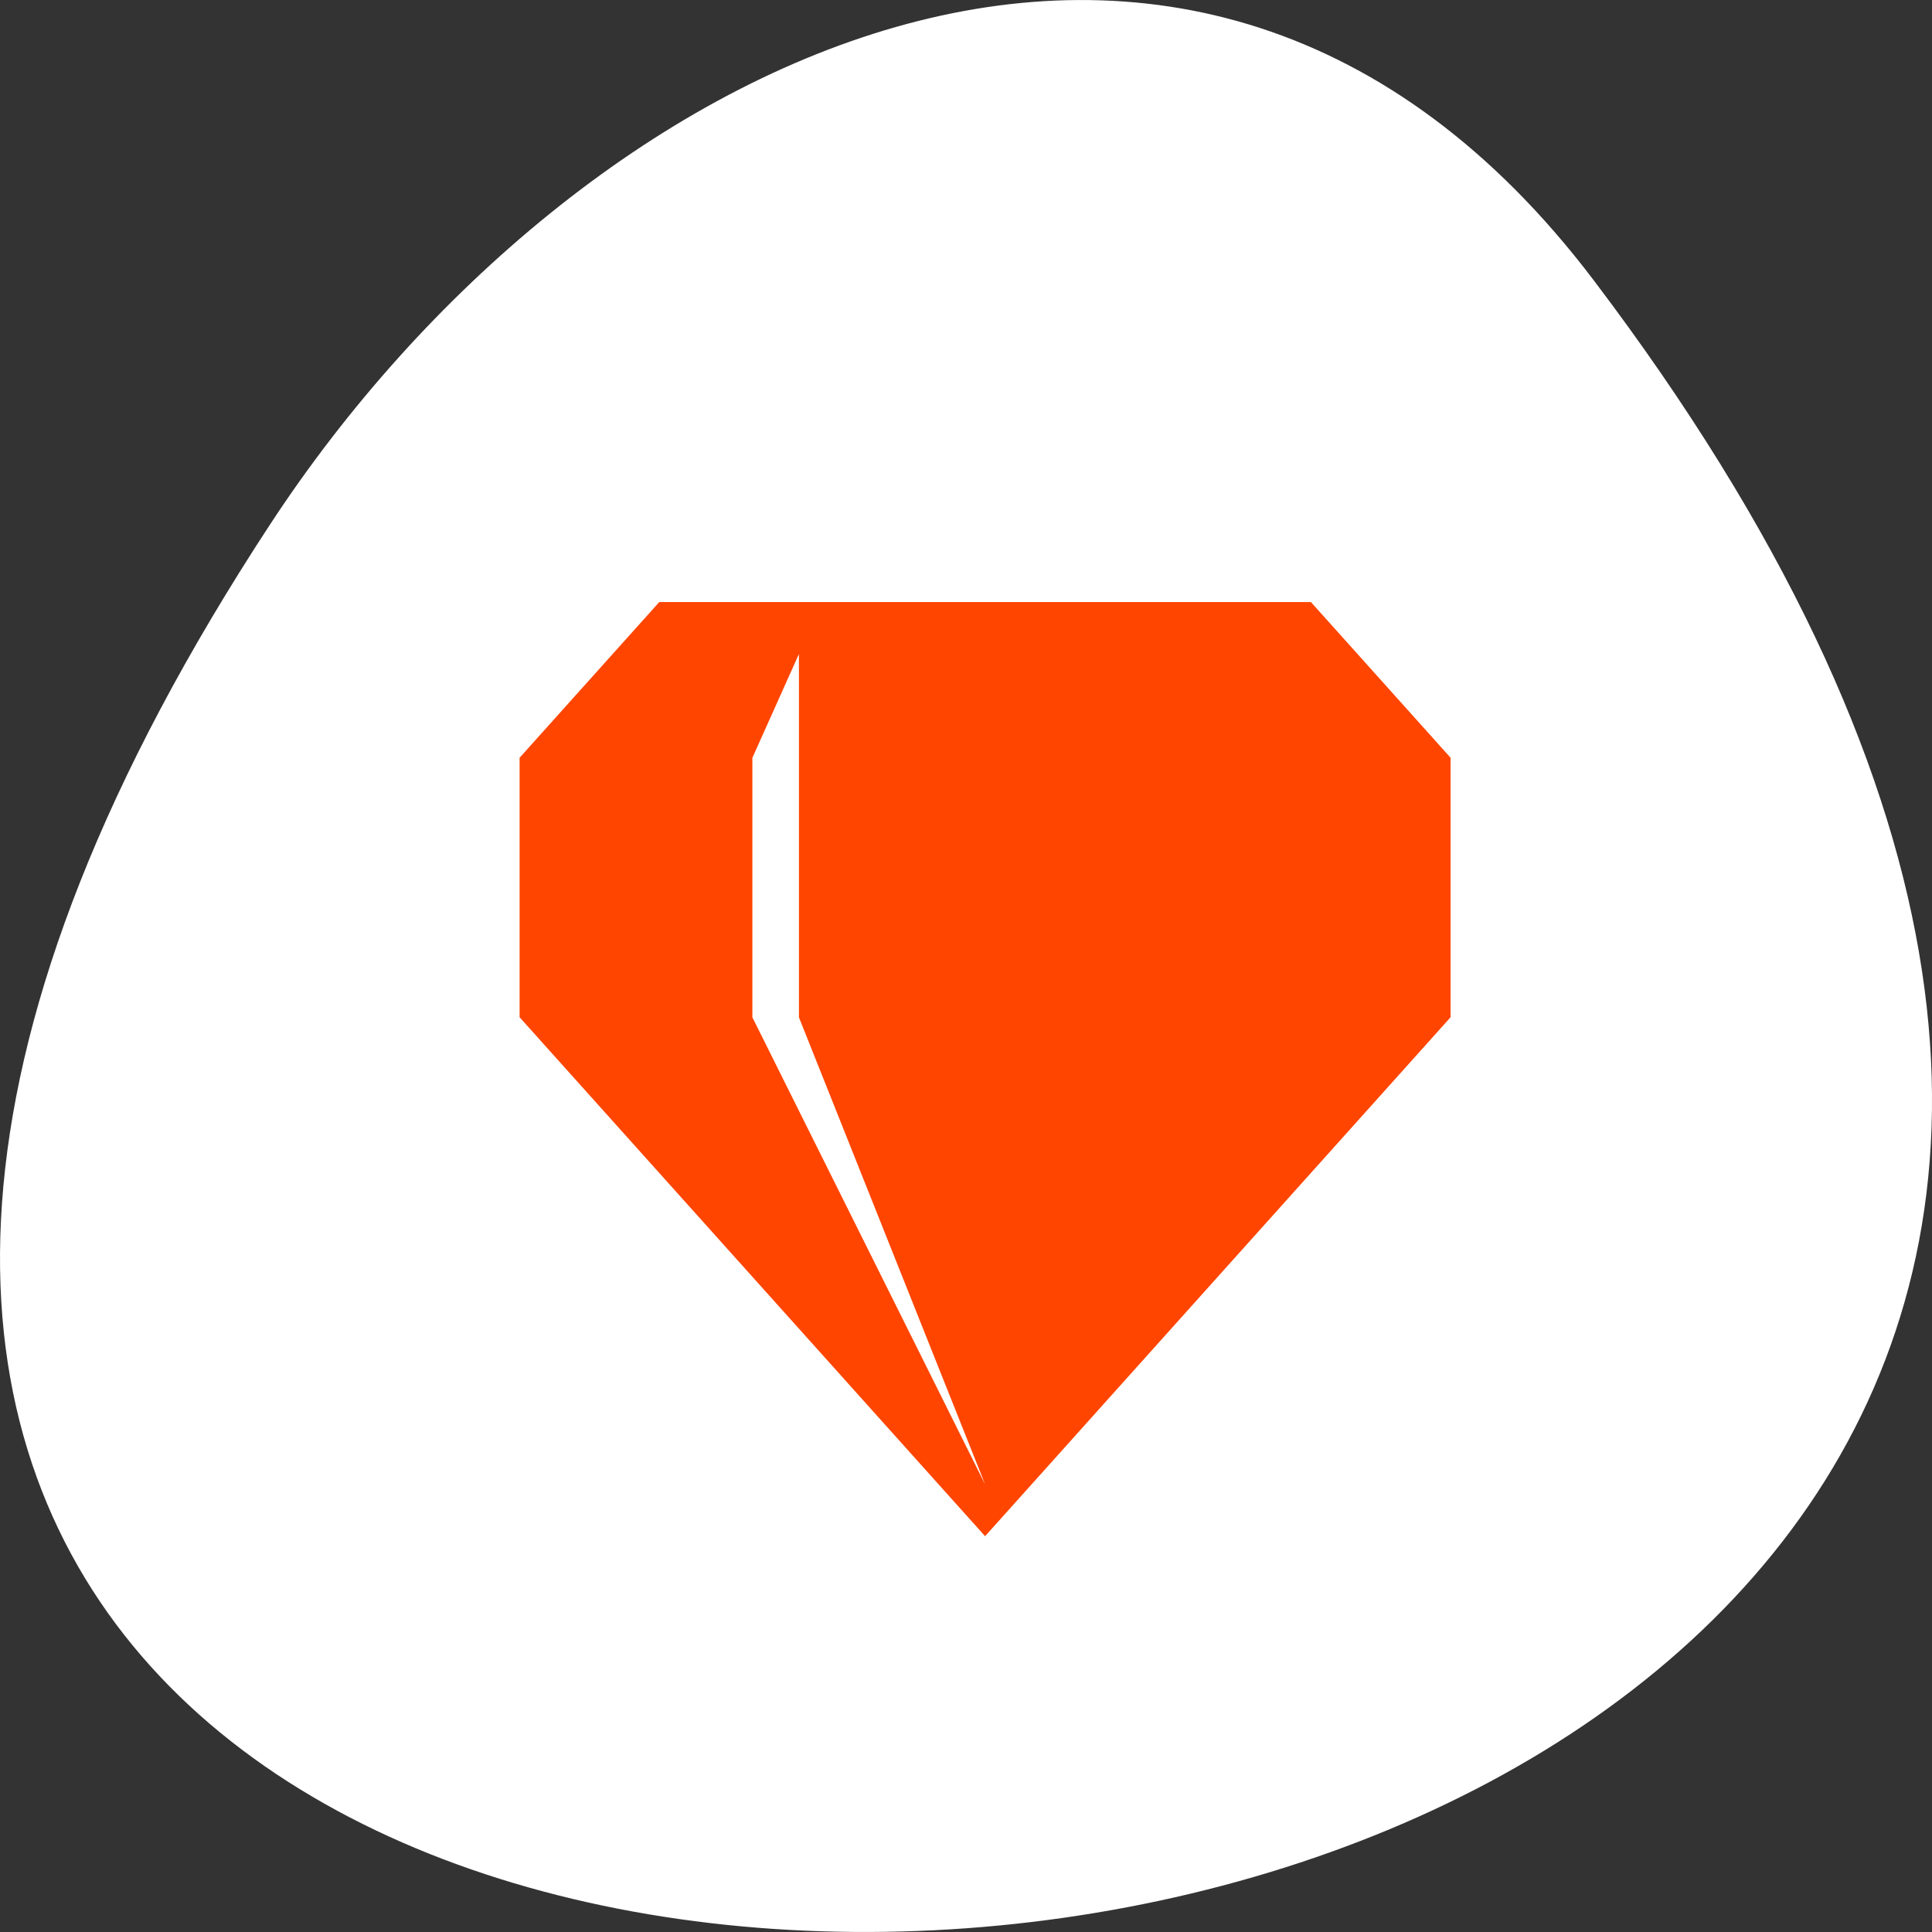 <svg xmlns="http://www.w3.org/2000/svg" viewBox="0 0 256 256"><rect x="0" y="0" width="256" height="256" fill="#333333" stroke="none"/><g transform="translate(0 -796.36)"><path d="m 211.17 833.49 c 201.82 266.38 -353.59 304.22 -175.35 32.31 40.634 -61.991 121.89 -102.86 175.35 -32.31 z" style="fill:#fff;color:#000"/><path d="m 14.908 10.463 l -3.897 4.512 v 7.521 l 12.988 15.04 l 12.988 -15.04 v -7.521 l -3.897 -4.512 h -18.18 z m 3.897 1.504 v 3.01 v 7.521 l 5.195 13.537 l -6.494 -13.537 v -7.521 l 1.299 -3.01 z" transform="matrix(4.749 0 0 4.572 16.558 828.3)" style="fill:#ff4500"/></g></svg>
